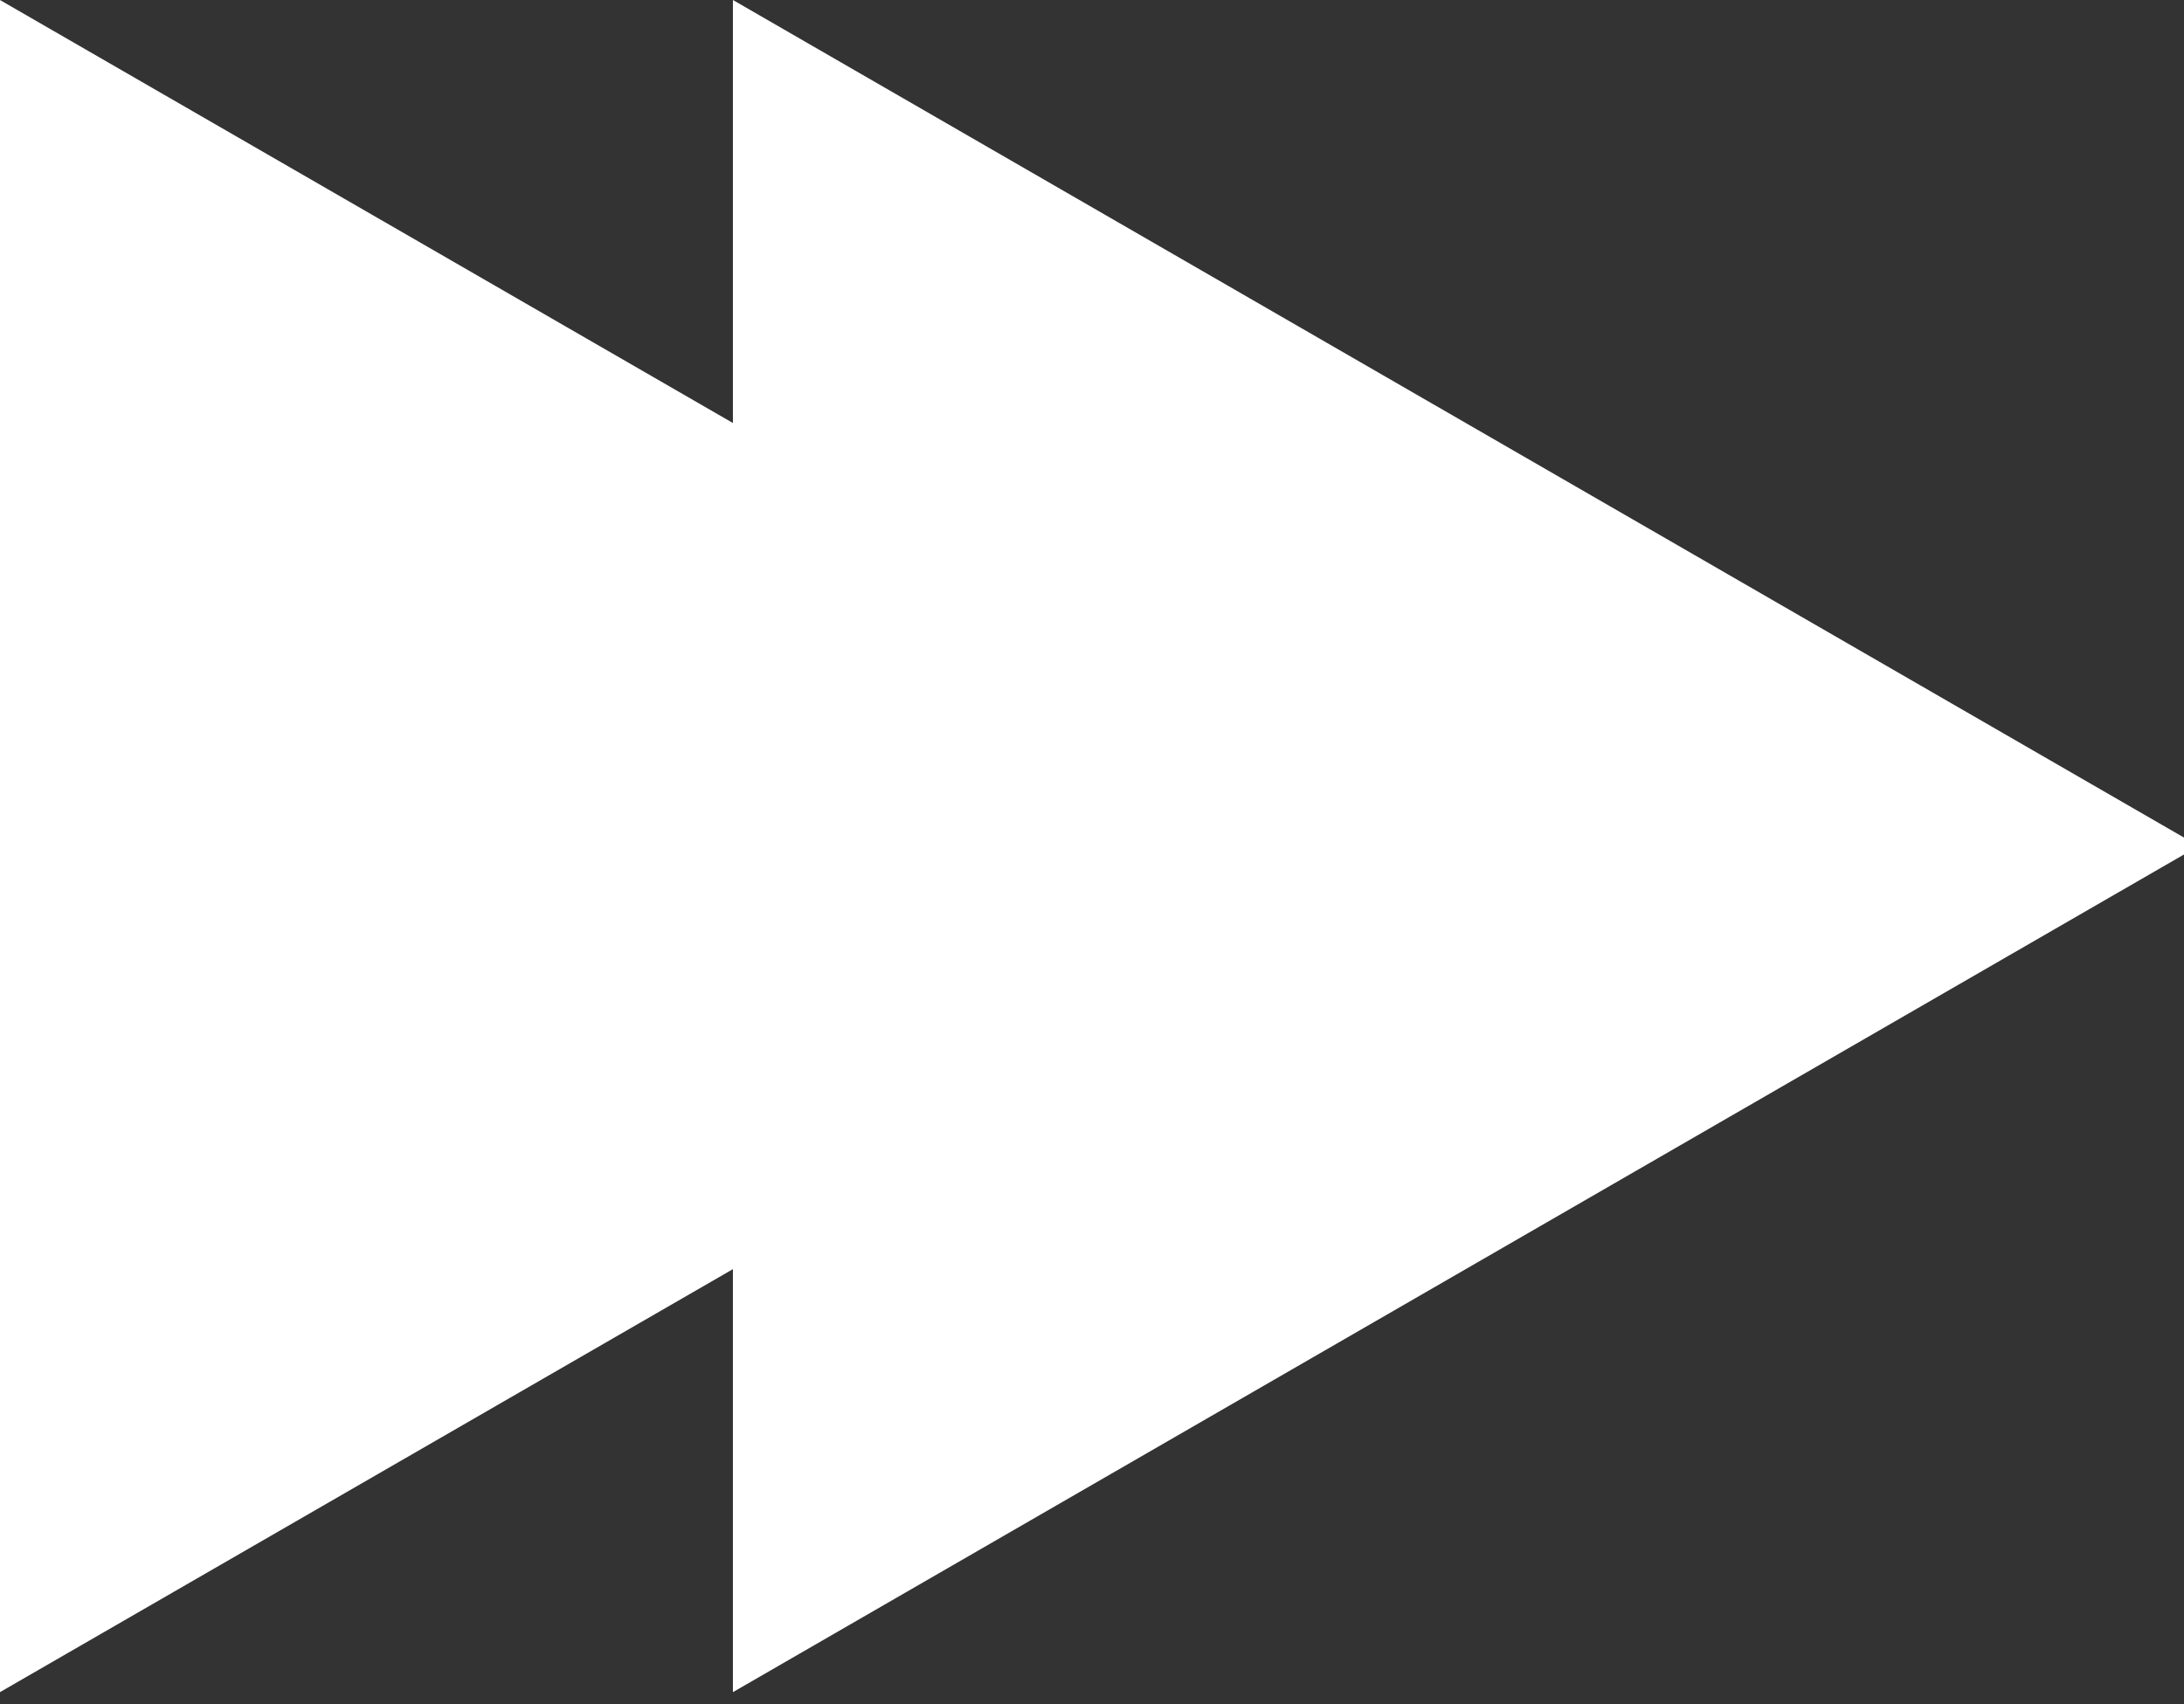 <!-- Generated by IcoMoon.io -->
<svg version="1.1" xmlns="http://www.w3.org/2000/svg" width="41" height="32" viewBox="0 0 41 32">
<rect x="0" y="0" width="41" height="32" fill="#333333" stroke="none"/>
<title>fastforward</title>
<path fill="#fff" d="M41.275 15.886l-27.516-15.886v7.943l-13.76-7.943v31.774l13.76-7.943v7.943l27.516-15.888z"></path>
</svg>
